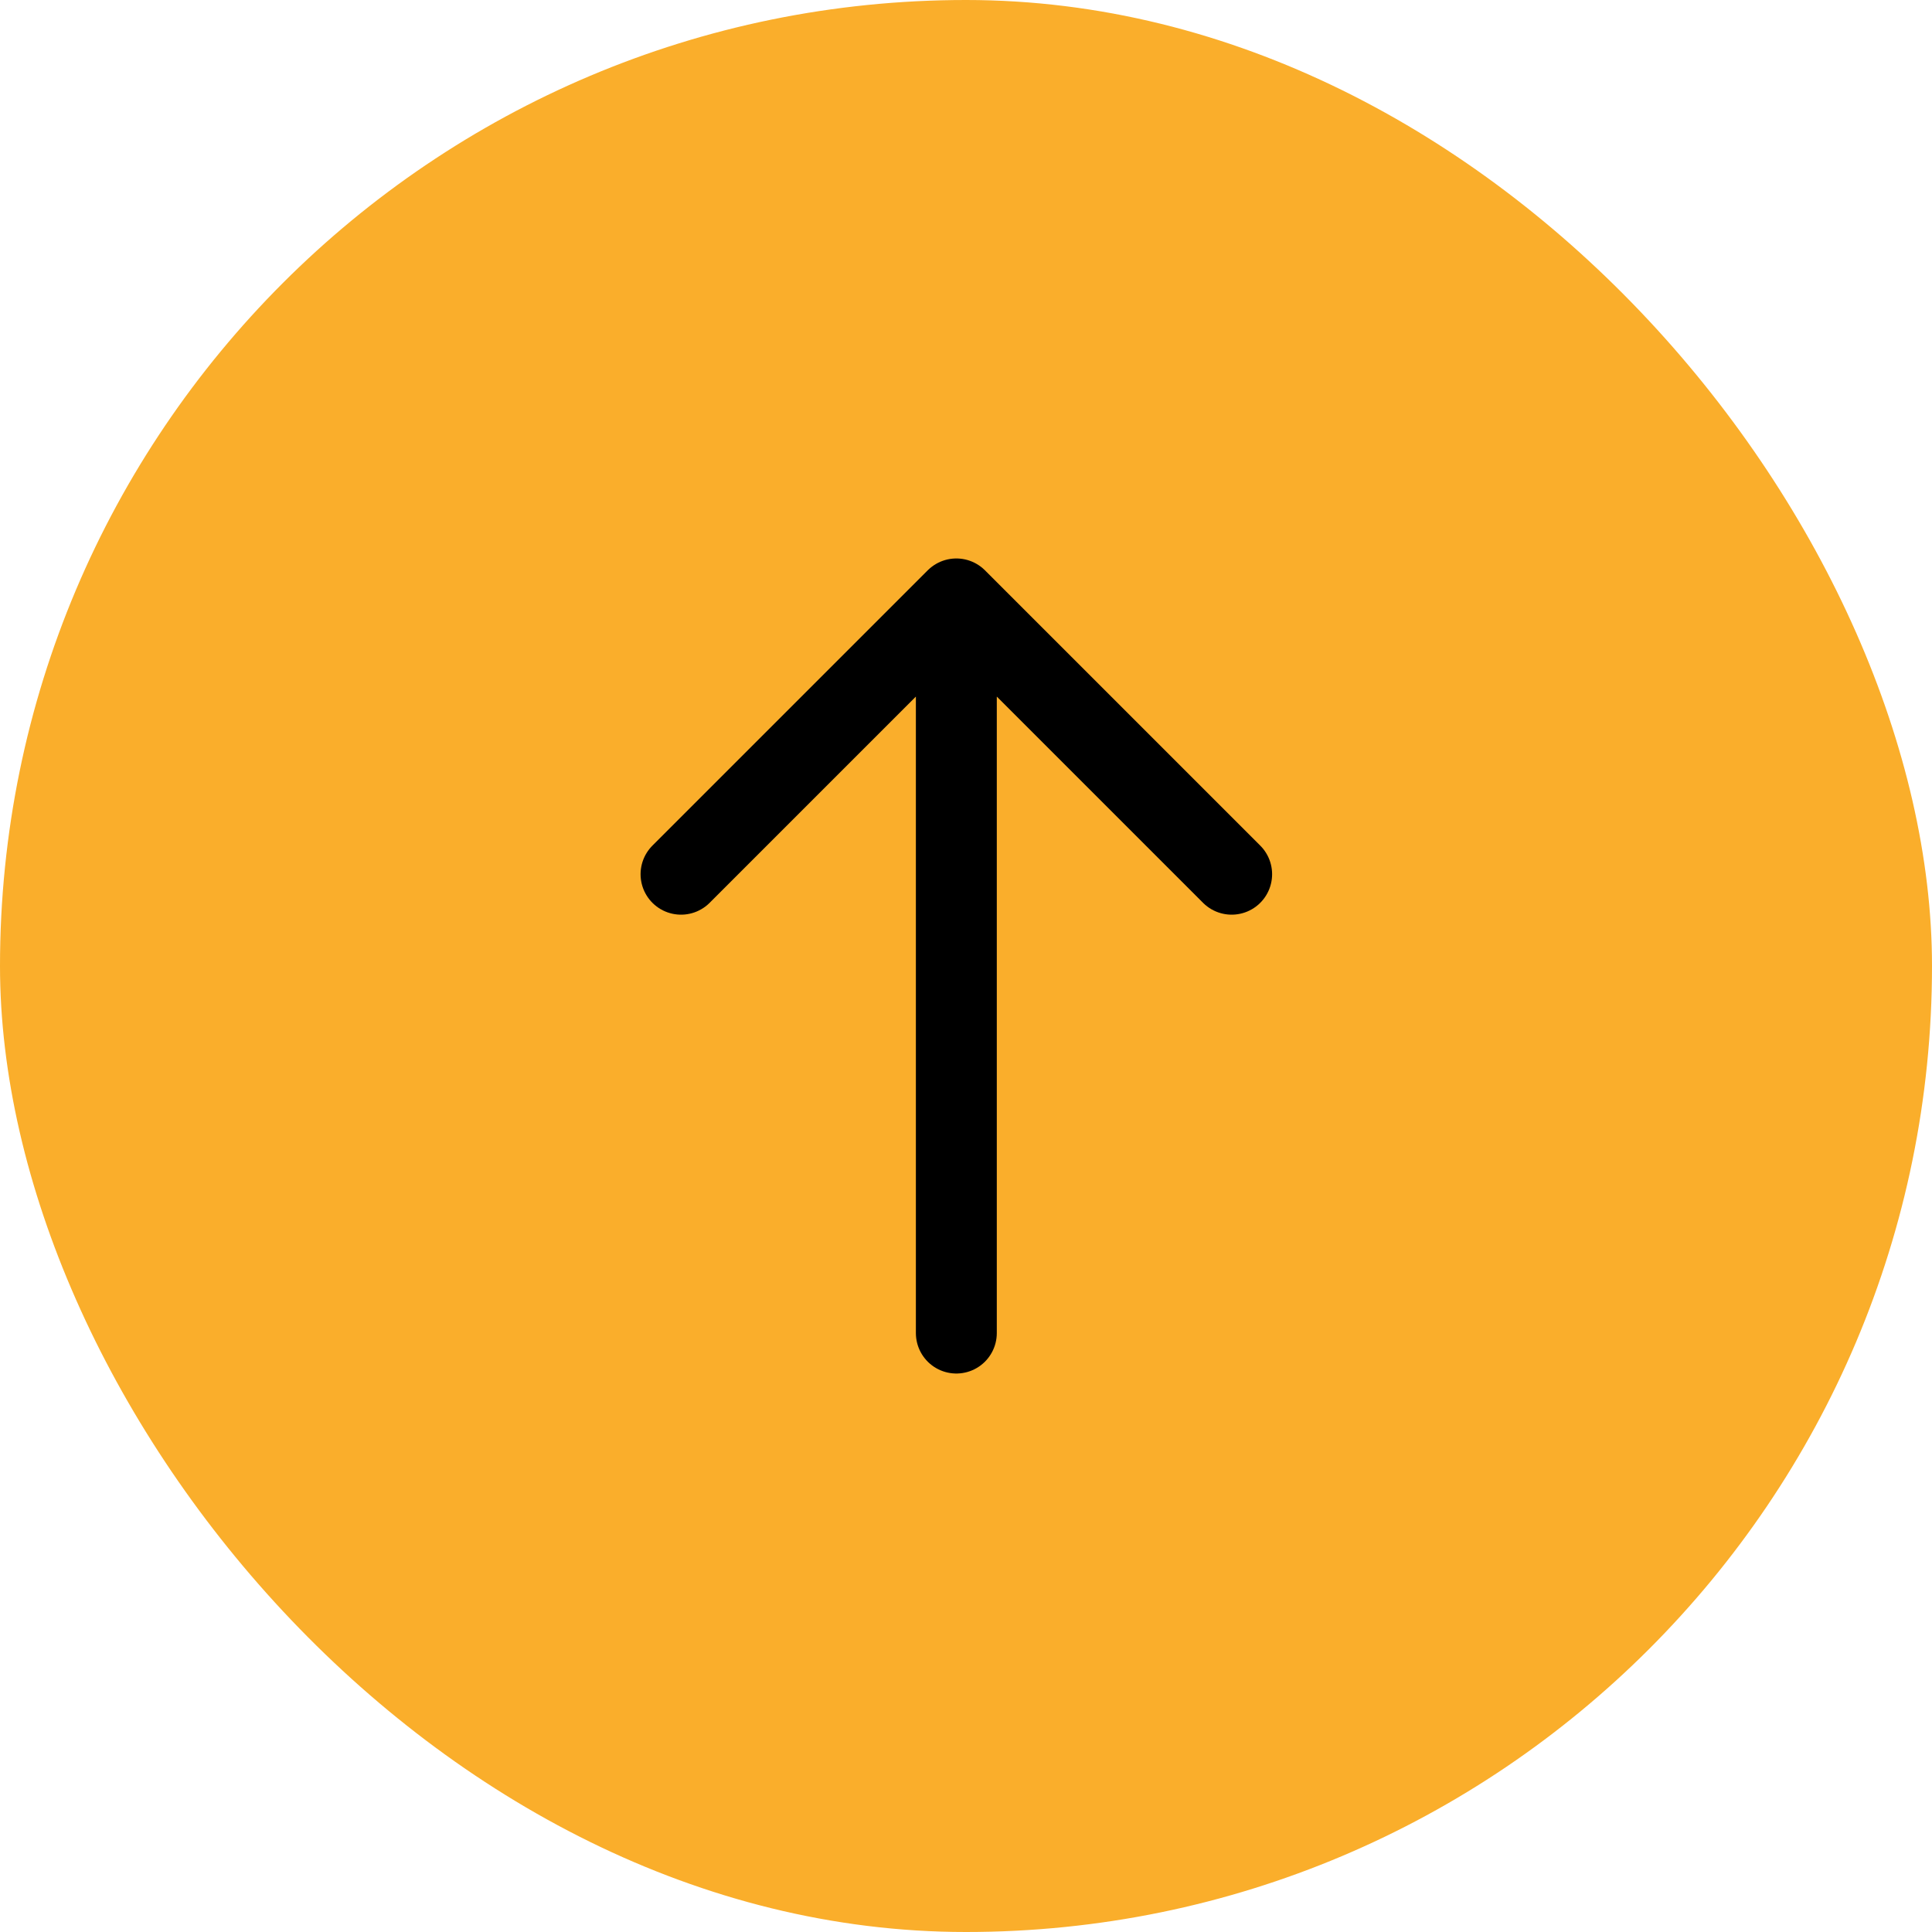<svg width="100" height="100" viewBox="0 0 100 100" fill="none" xmlns="http://www.w3.org/2000/svg">
<rect width="100" height="100" rx="50" fill="#FAAE2B"/>
<path d="M49.5 68.999V31M49.5 31L63.75 45.249M49.5 31L35.25 45.249" stroke="black" stroke-width="4.188" stroke-linecap="round" stroke-linejoin="round"/>
</svg>
